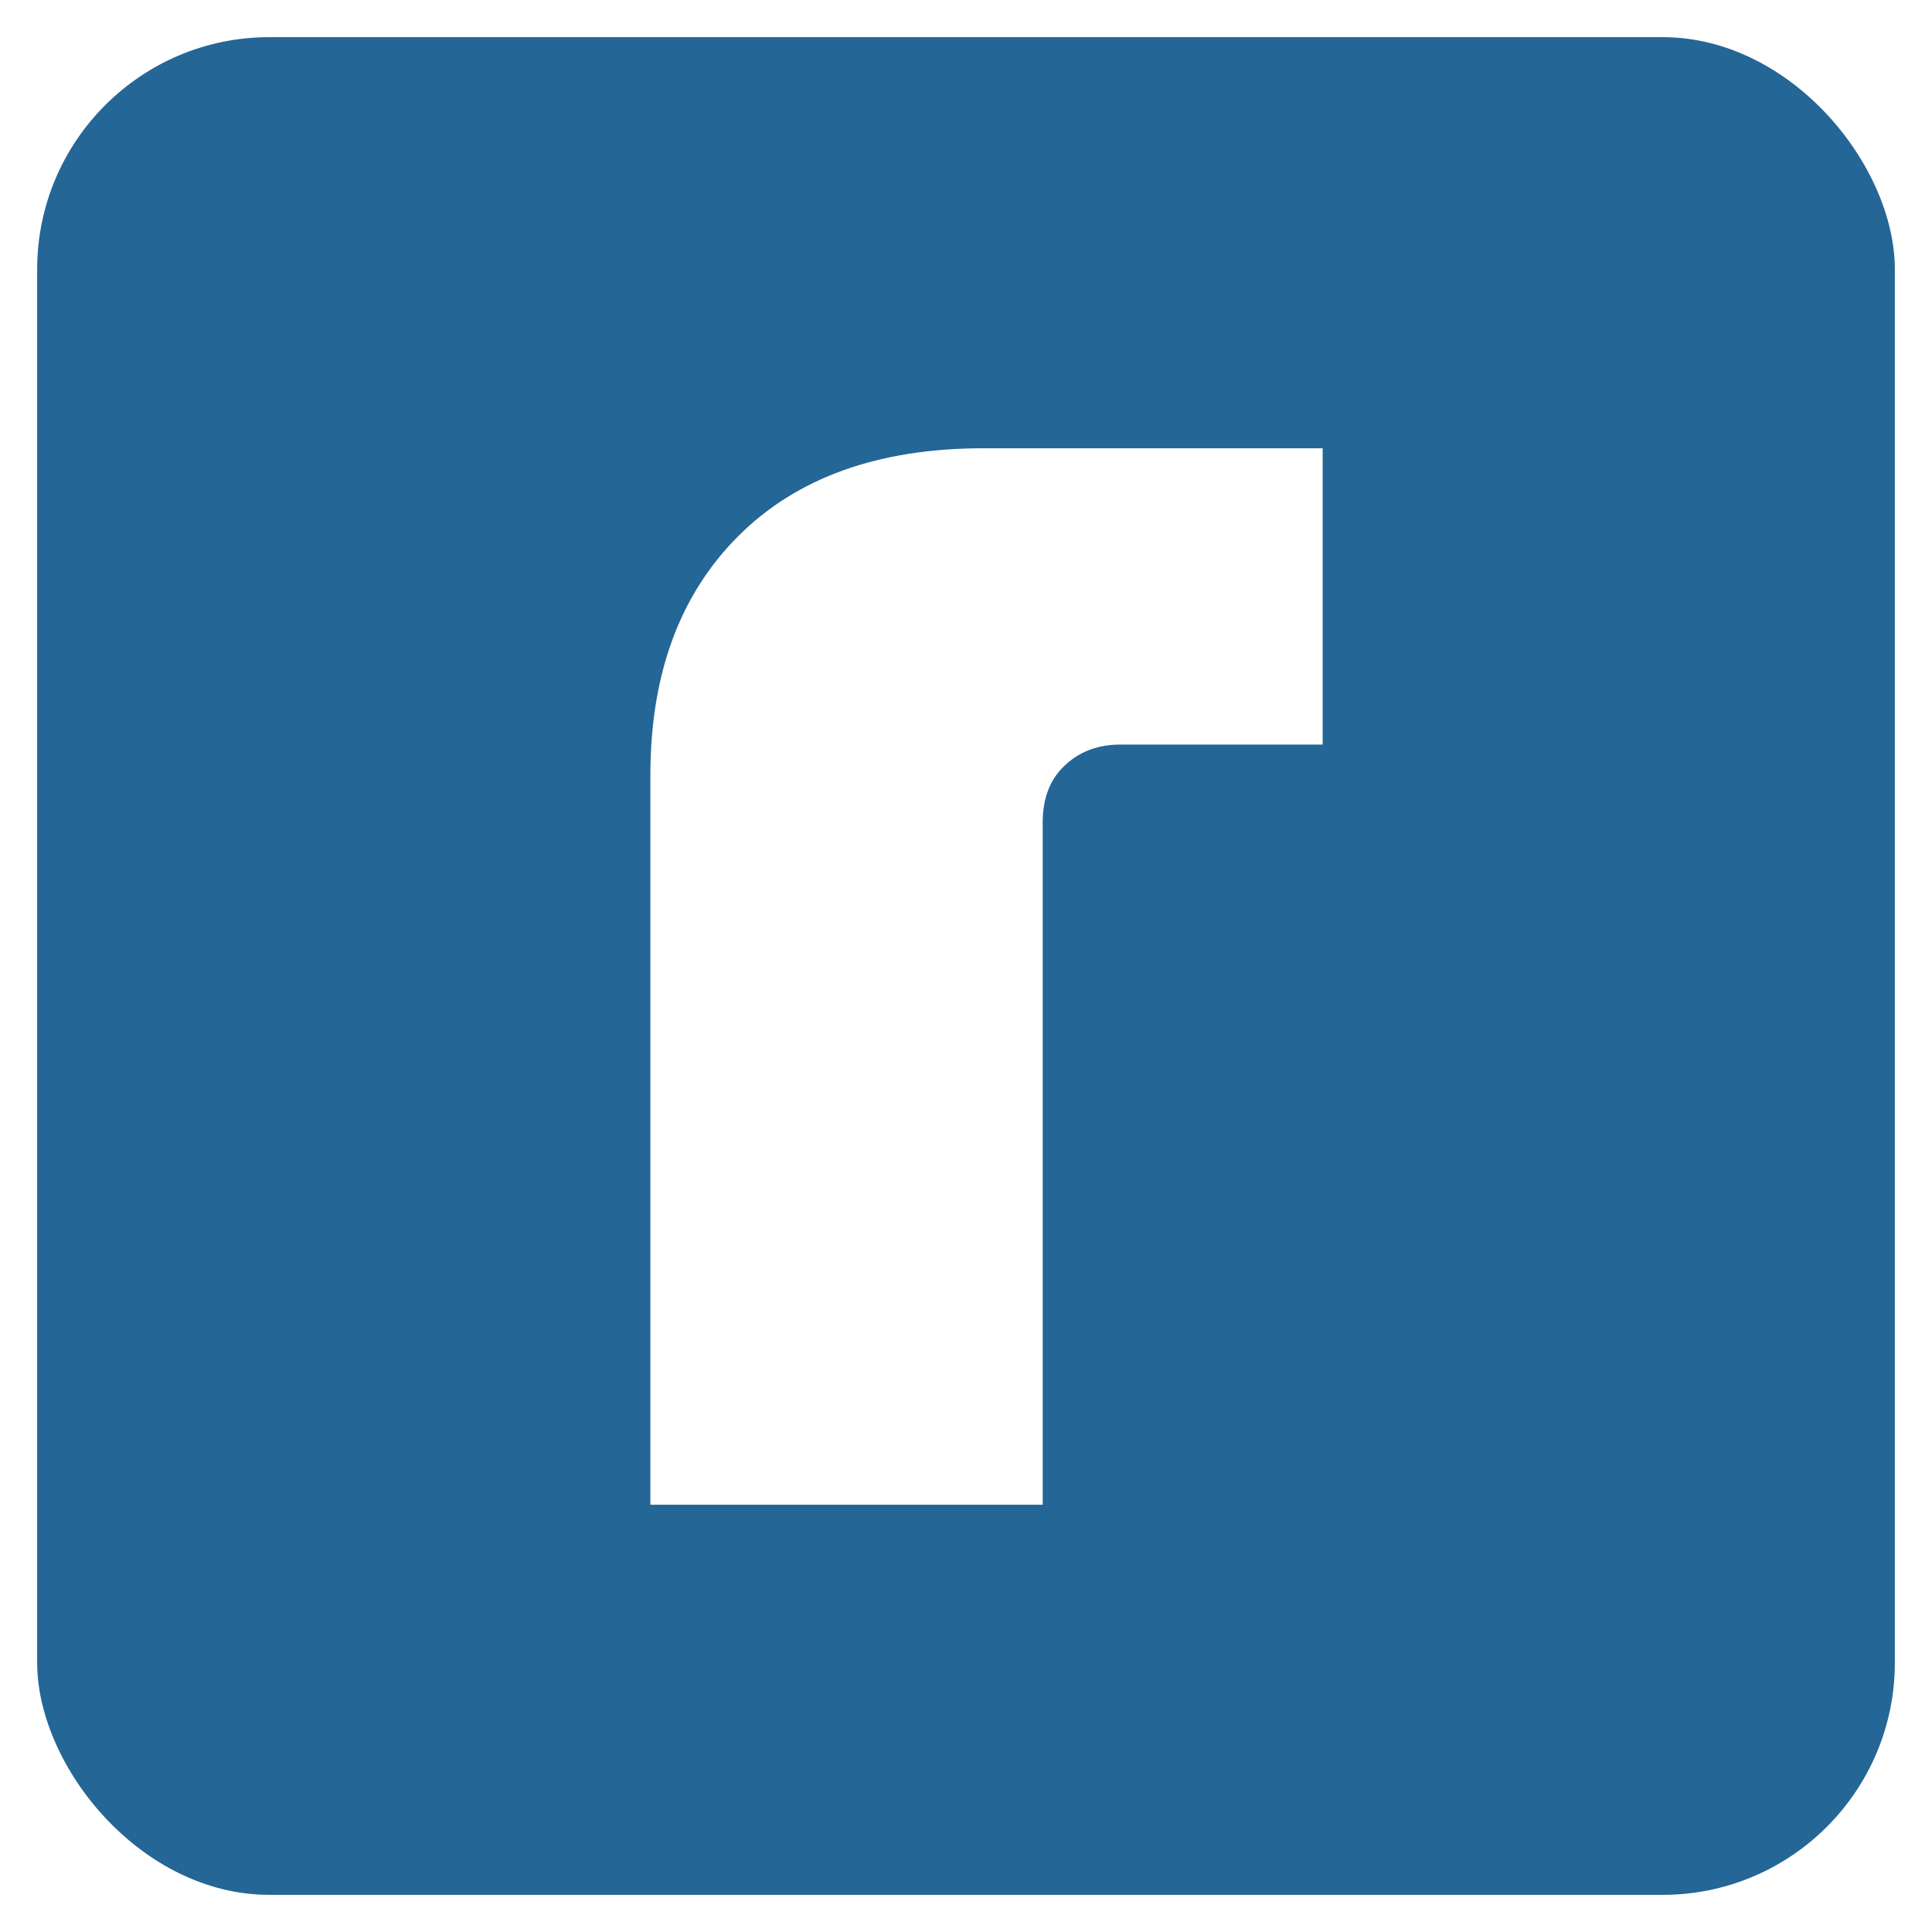 <svg width="208" height="208" viewBox="0 0 208 208" fill="none" xmlns="http://www.w3.org/2000/svg">
<g filter="url(#filter0_d)">
<g clip-path="url(#clip0)">
<rect x="4" width="200" height="200" rx="25" fill="#246696"/>
<path d="M70.02 158V79.46C70.02 68.607 73.173 60.027 79.48 53.72C85.787 47.413 94.587 44.26 105.88 44.26H142.4V76.16H120.62C118.127 76.16 116.073 76.967 114.46 78.58C112.993 80.047 112.26 82.027 112.26 84.52V158H70.02Z" fill="white"/>
</g>
</g>
<defs>
<filter id="filter0_d" x="0" y="0" width="208" height="208" filterUnits="userSpaceOnUse" color-interpolation-filters="sRGB">
<feFlood flood-opacity="0" result="BackgroundImageFix"/>
<feColorMatrix in="SourceAlpha" type="matrix" values="0 0 0 0 0 0 0 0 0 0 0 0 0 0 0 0 0 0 127 0"/>
<feOffset dy="4"/>
<feGaussianBlur stdDeviation="2"/>
<feColorMatrix type="matrix" values="0 0 0 0 0 0 0 0 0 0 0 0 0 0 0 0 0 0 0.25 0"/>
<feBlend mode="normal" in2="BackgroundImageFix" result="effect1_dropShadow"/>
<feBlend mode="normal" in="SourceGraphic" in2="effect1_dropShadow" result="shape"/>
</filter>
<clipPath id="clip0">
<rect x="4" width="200" height="200" rx="25" fill="white"/>
</clipPath>
</defs>
</svg>
